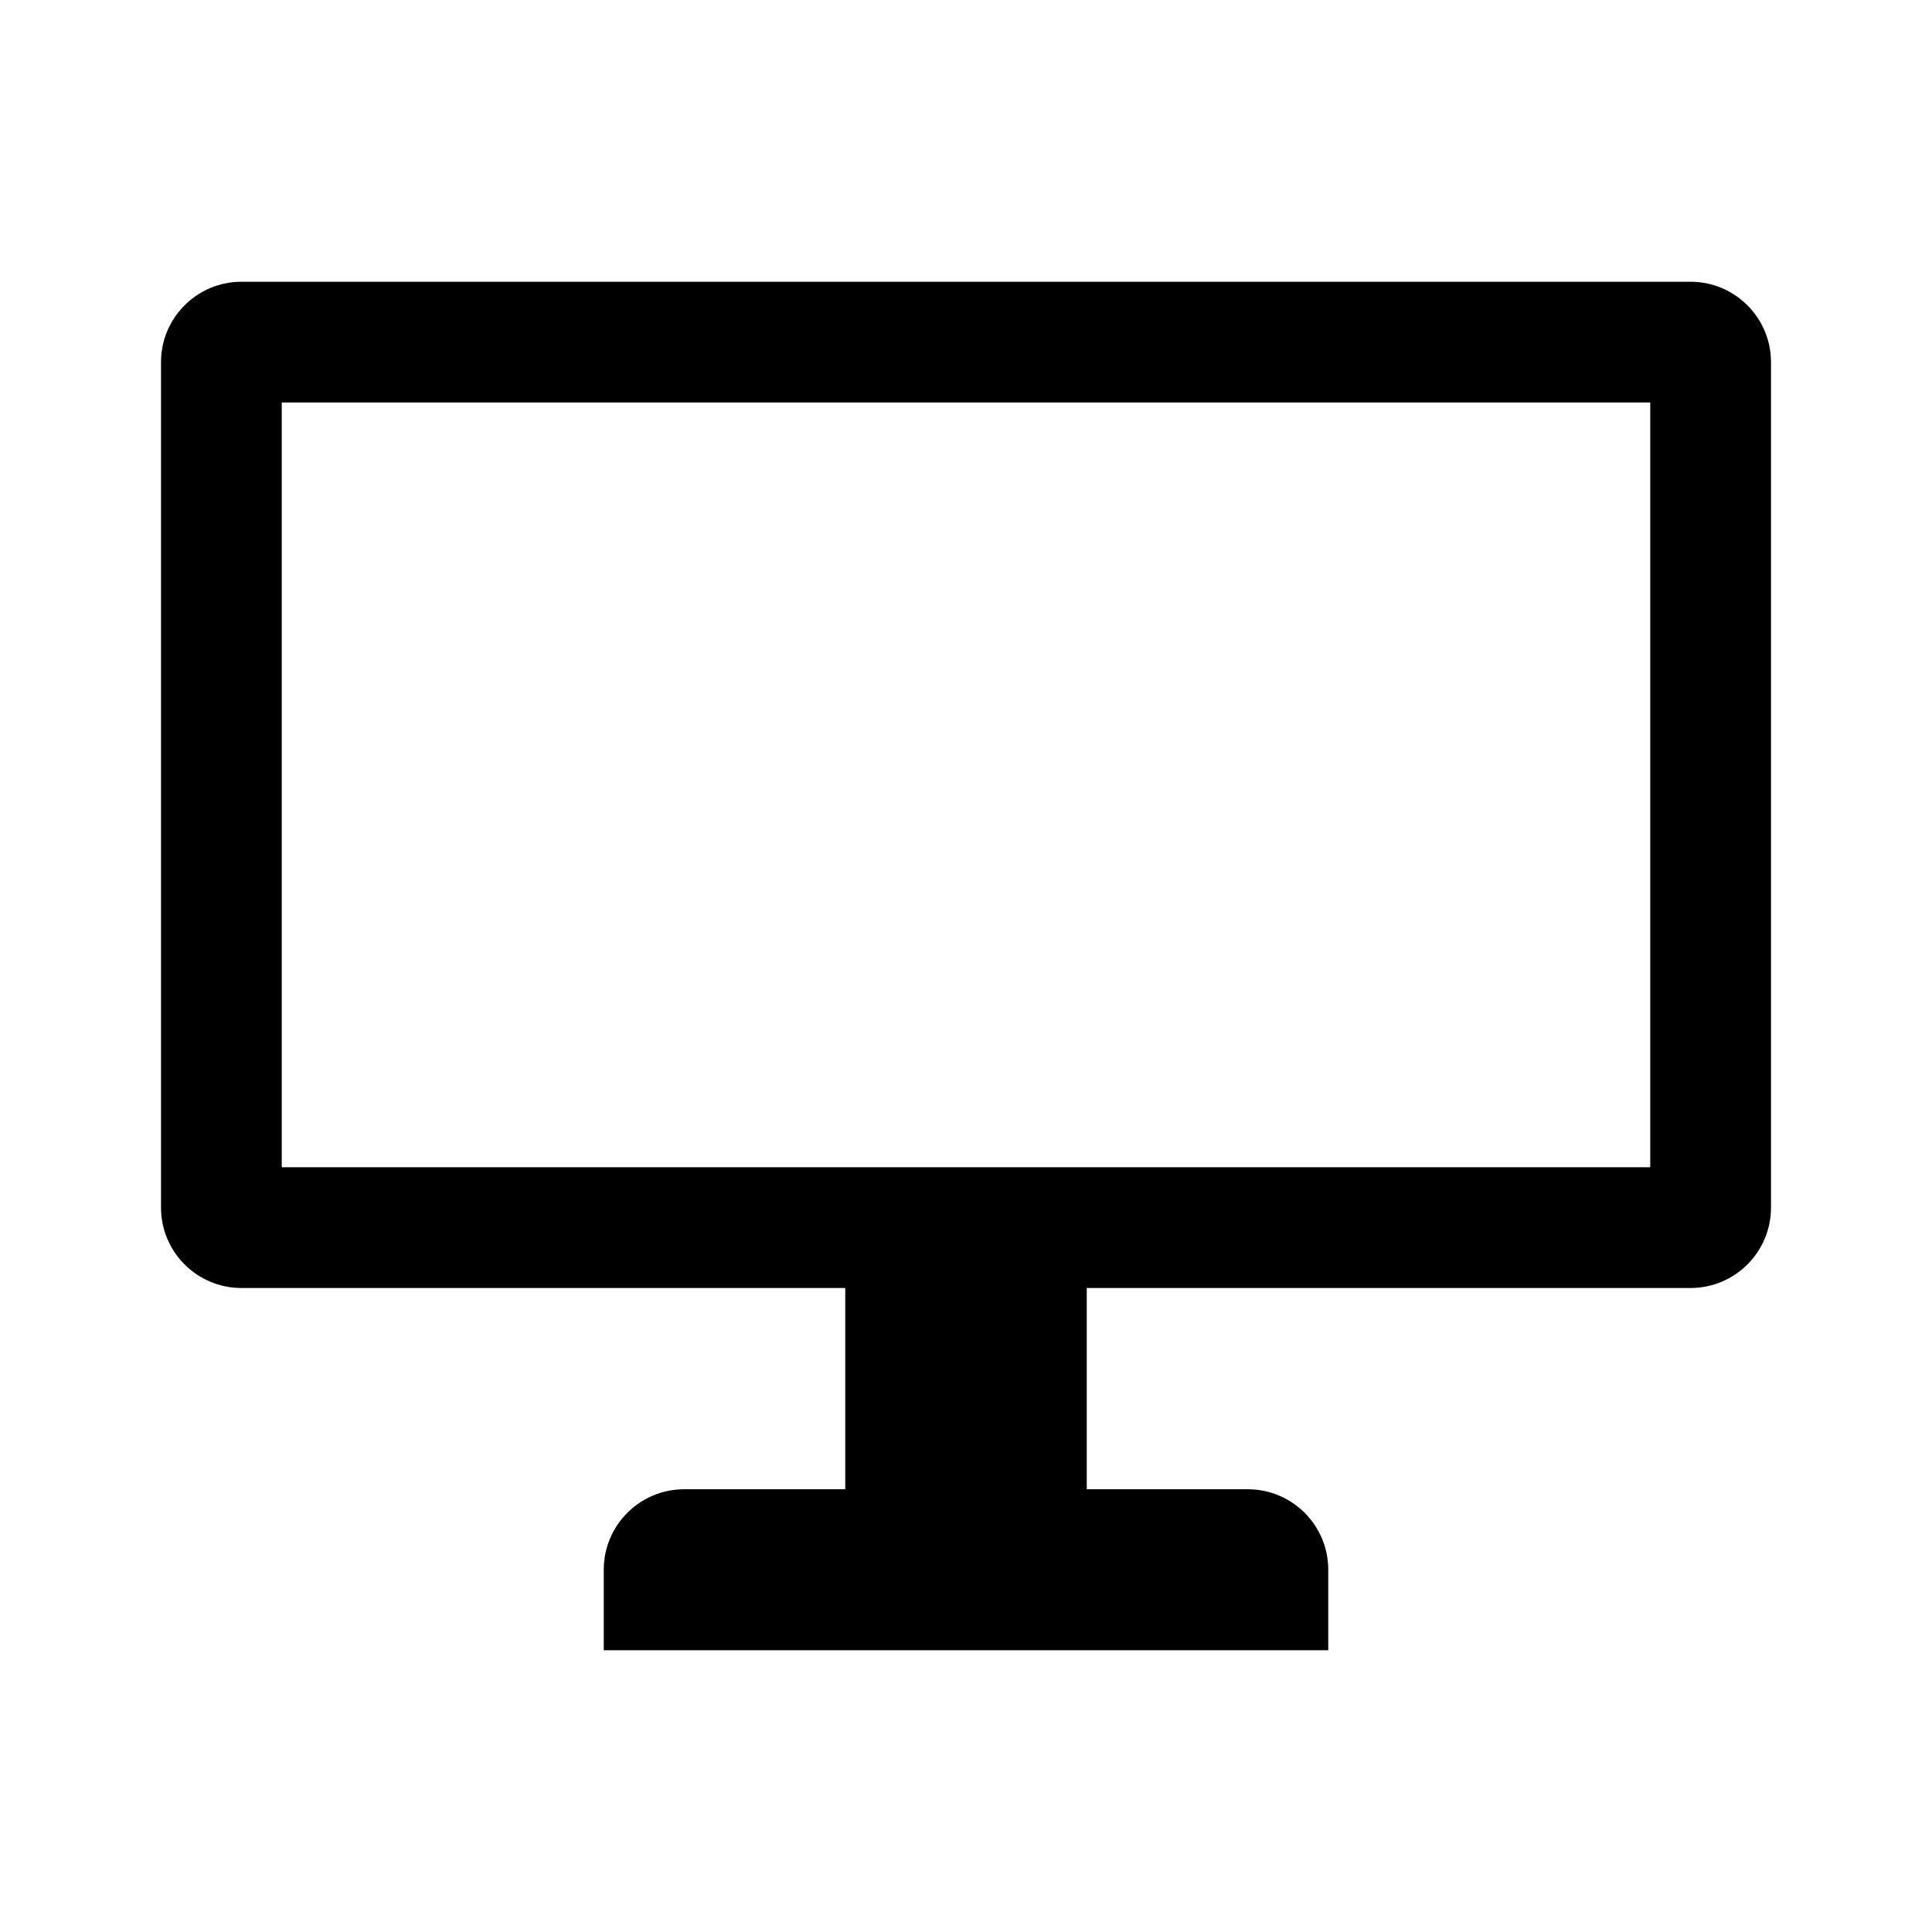 <?xml version="1.0" encoding="UTF-8" standalone="no"?>
<!-- Generator: Adobe Illustrator 14.0.0, SVG Export Plug-In . SVG Version: 6.00 Build 43363)  -->

<svg
   xmlns:dc="http://purl.org/dc/elements/1.1/"
   xmlns:cc="http://creativecommons.org/ns#"
   xmlns:rdf="http://www.w3.org/1999/02/22-rdf-syntax-ns#"
   xmlns:svg="http://www.w3.org/2000/svg"
   xmlns="http://www.w3.org/2000/svg"
   xmlns:sodipodi="http://sodipodi.sourceforge.net/DTD/sodipodi-0.dtd"
   xmlns:inkscape="http://www.inkscape.org/namespaces/inkscape"
   id="Layer_1"
   enable-background="new 0 0 22 22"
   xml:space="preserve"
   height="48"
   viewBox="0 0 48 48"
   width="48"
   version="1.1"
   y="0px"
   x="0px"
   inkscape:version="0.48+devel r12351"
   sodipodi:docname="system-devices-panel.svg"><defs
   id="defs12" /><sodipodi:namedview
   pagecolor="#ffffff"
   bordercolor="#666666"
   borderopacity="1"
   objecttolerance="10"
   gridtolerance="10"
   guidetolerance="10"
   inkscape:pageopacity="0"
   inkscape:pageshadow="2"
   inkscape:window-width="1366"
   inkscape:window-height="714"
   id="namedview10"
   showgrid="false"
   inkscape:zoom="6.199614"
   inkscape:cx="18.094482"
   inkscape:cy="15.842649"
   inkscape:window-x="0"
   inkscape:window-y="30"
   inkscape:window-maximized="1"
   inkscape:current-layer="Layer_1" />


<path
   id="path813"
   d="m 6,7 36,0 c 1.105,0 2,0.895 2,2 l 10e-5,21 c 0,1.105 -0.895,2 -2,2 l -15,0 0,5 4,0 c 1.105,0 2,0.895 2,2 l 0,2 -18,0 0,-2 c 0,-1.105 0.895,-2 2,-2 l 4,0 0,-5 -15,0 c -1.105,0 -2,-0.895 -2,-2 l 0,-21 C 4,7.896 4.895,7 6,7 z m 1,3 0,19 34,0 -10e-5,-19 L 7,10 Z"
   inkscape:connector-curvature="0"
   style="fill:#000000;fill-opacity:1;stroke-width:0.2;stroke-linejoin:round" /></svg>